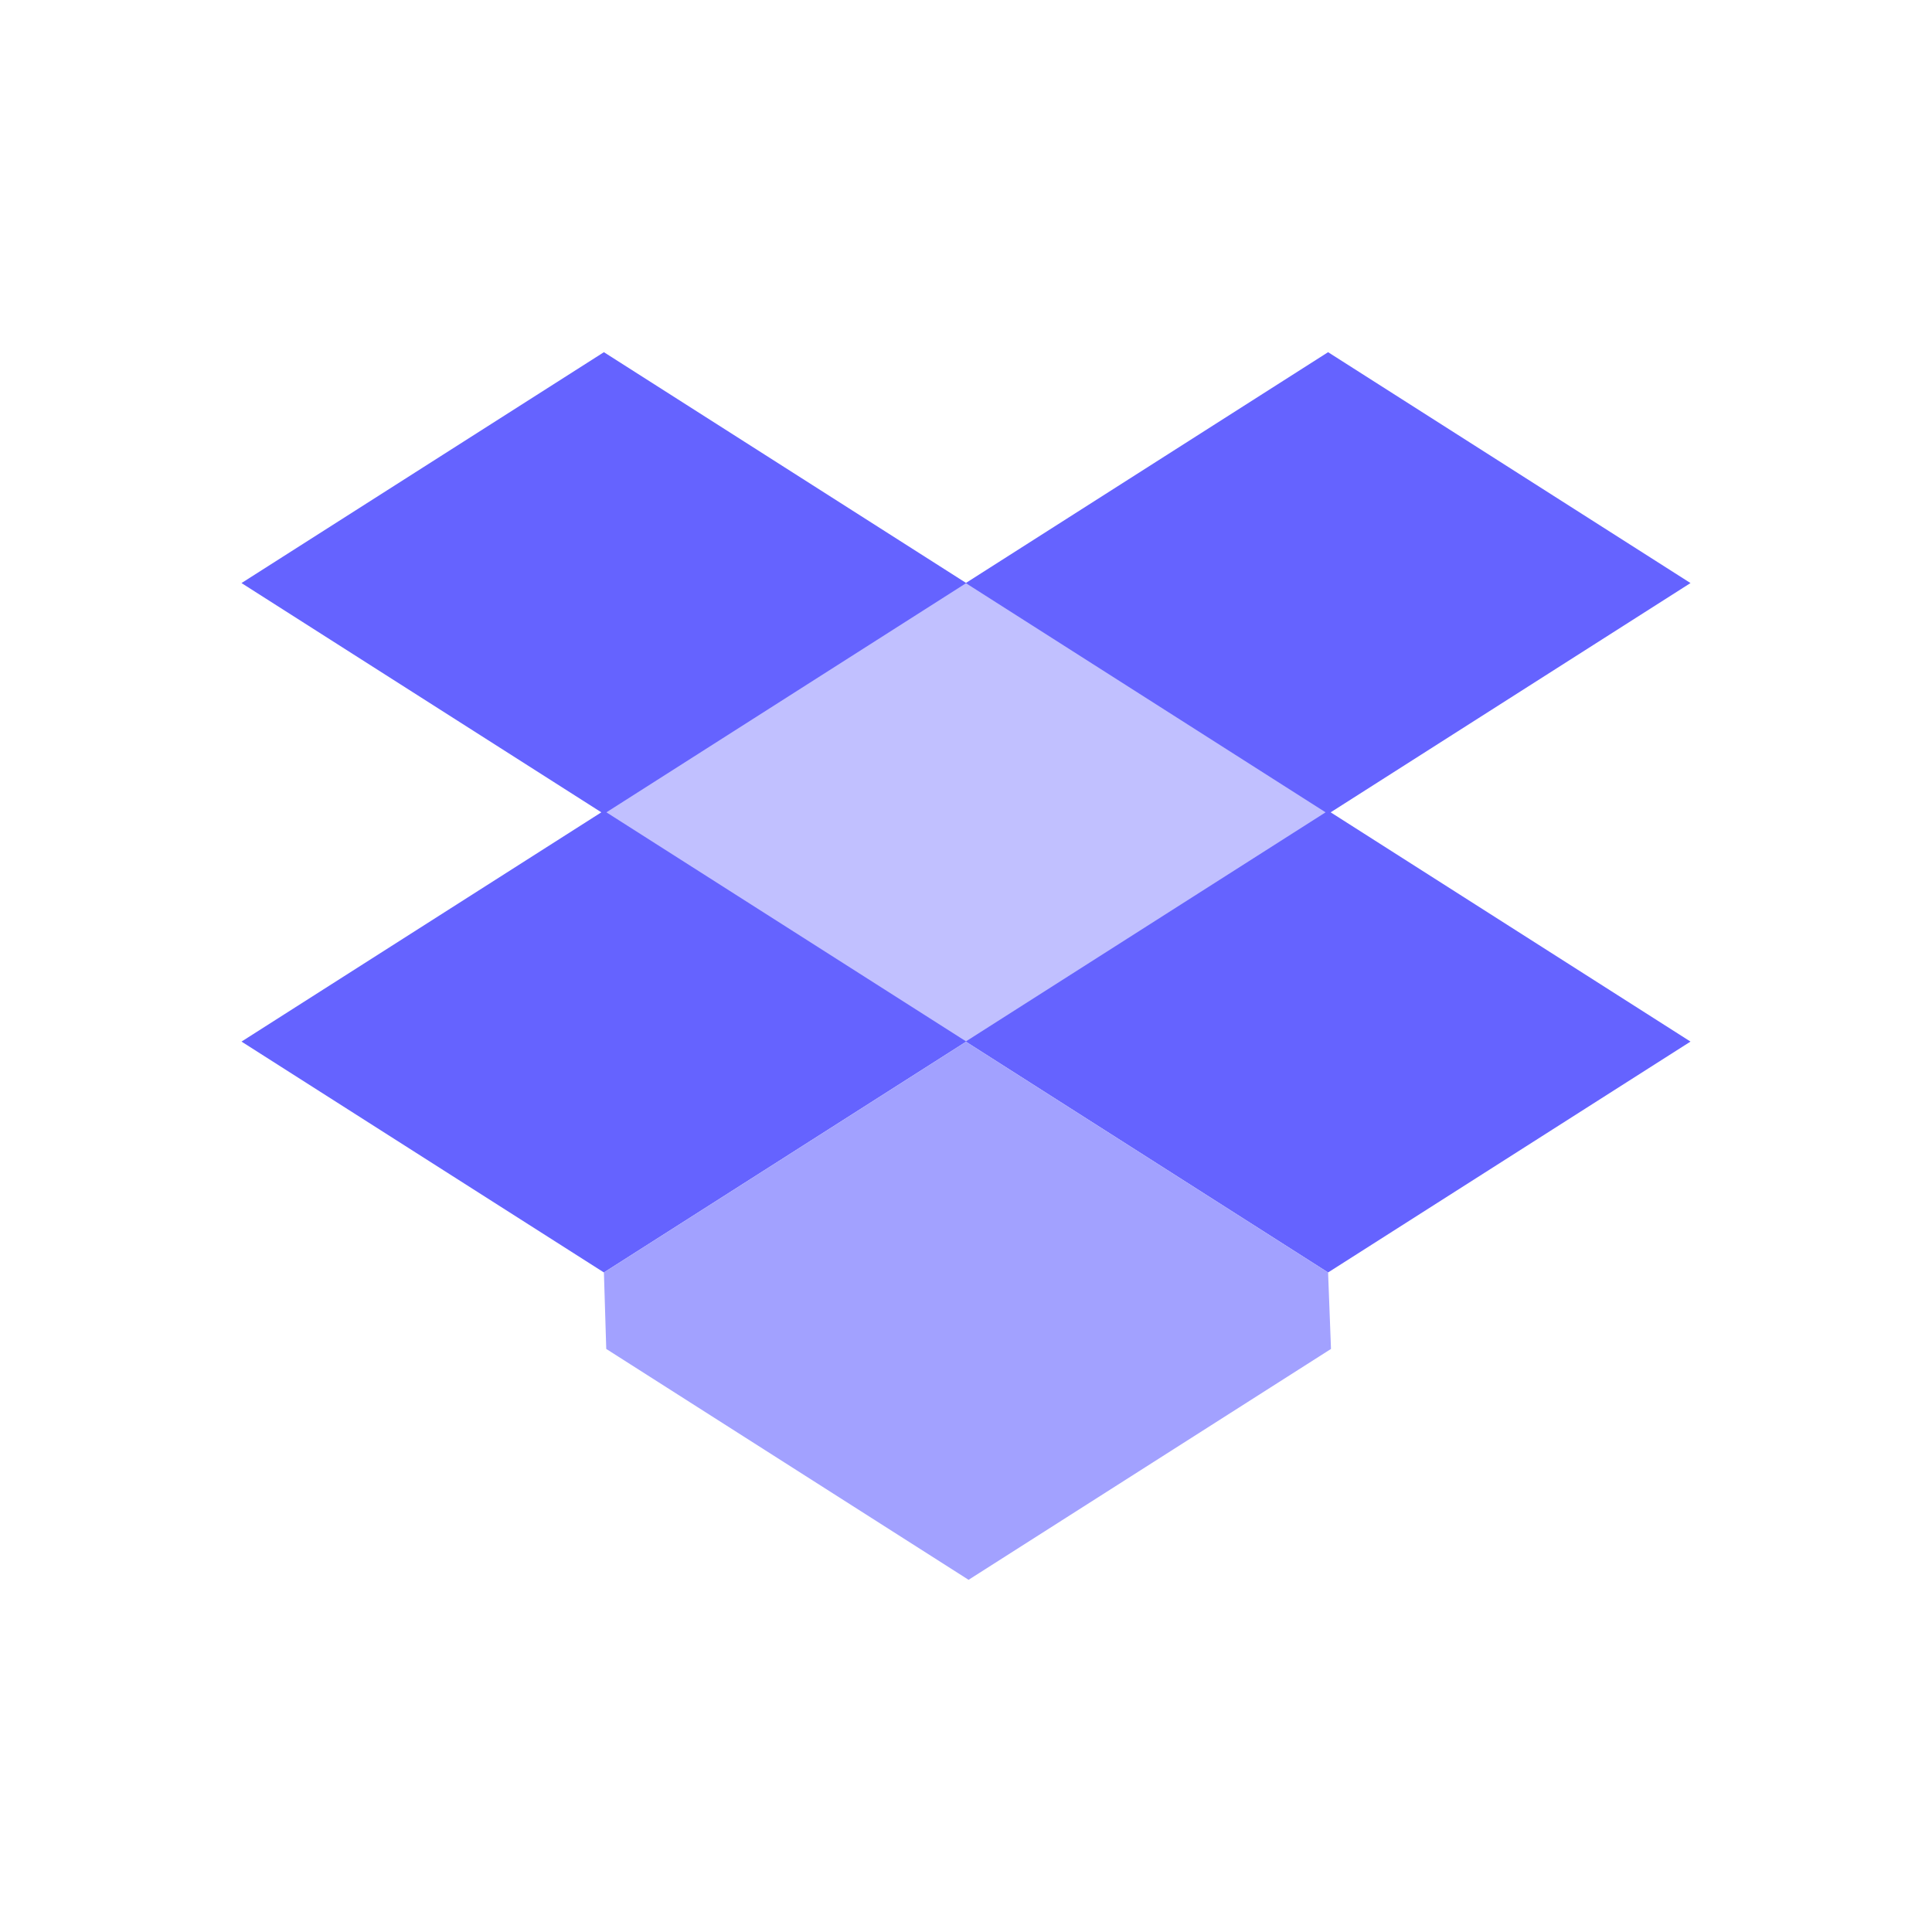 <svg width="24" height="24" viewBox="0 0 24 24" fill="none" xmlns="http://www.w3.org/2000/svg">
<path fill-rule="evenodd" clip-rule="evenodd" d="M16.53 10.091L21 12.939L16.498 15.807L12 12.941L7.502 15.807L3 12.939L7.47 10.091L3 7.243L7.502 4.375L12 7.241L16.498 4.375L21 7.243L16.53 10.091Z" fill="#6563FF"/>
<path fill-rule="evenodd" clip-rule="evenodd" d="M16.467 10.091L12 7.245L7.533 10.091L12 12.936L16.467 10.091Z" fill="#C1C0FF"/>
<path fill-rule="evenodd" clip-rule="evenodd" d="M7.531 16.757L7.502 15.807L12 12.941L16.498 15.807L16.534 16.757L12.032 19.625L7.531 16.757Z" fill="#A2A1FF"/>
</svg>
